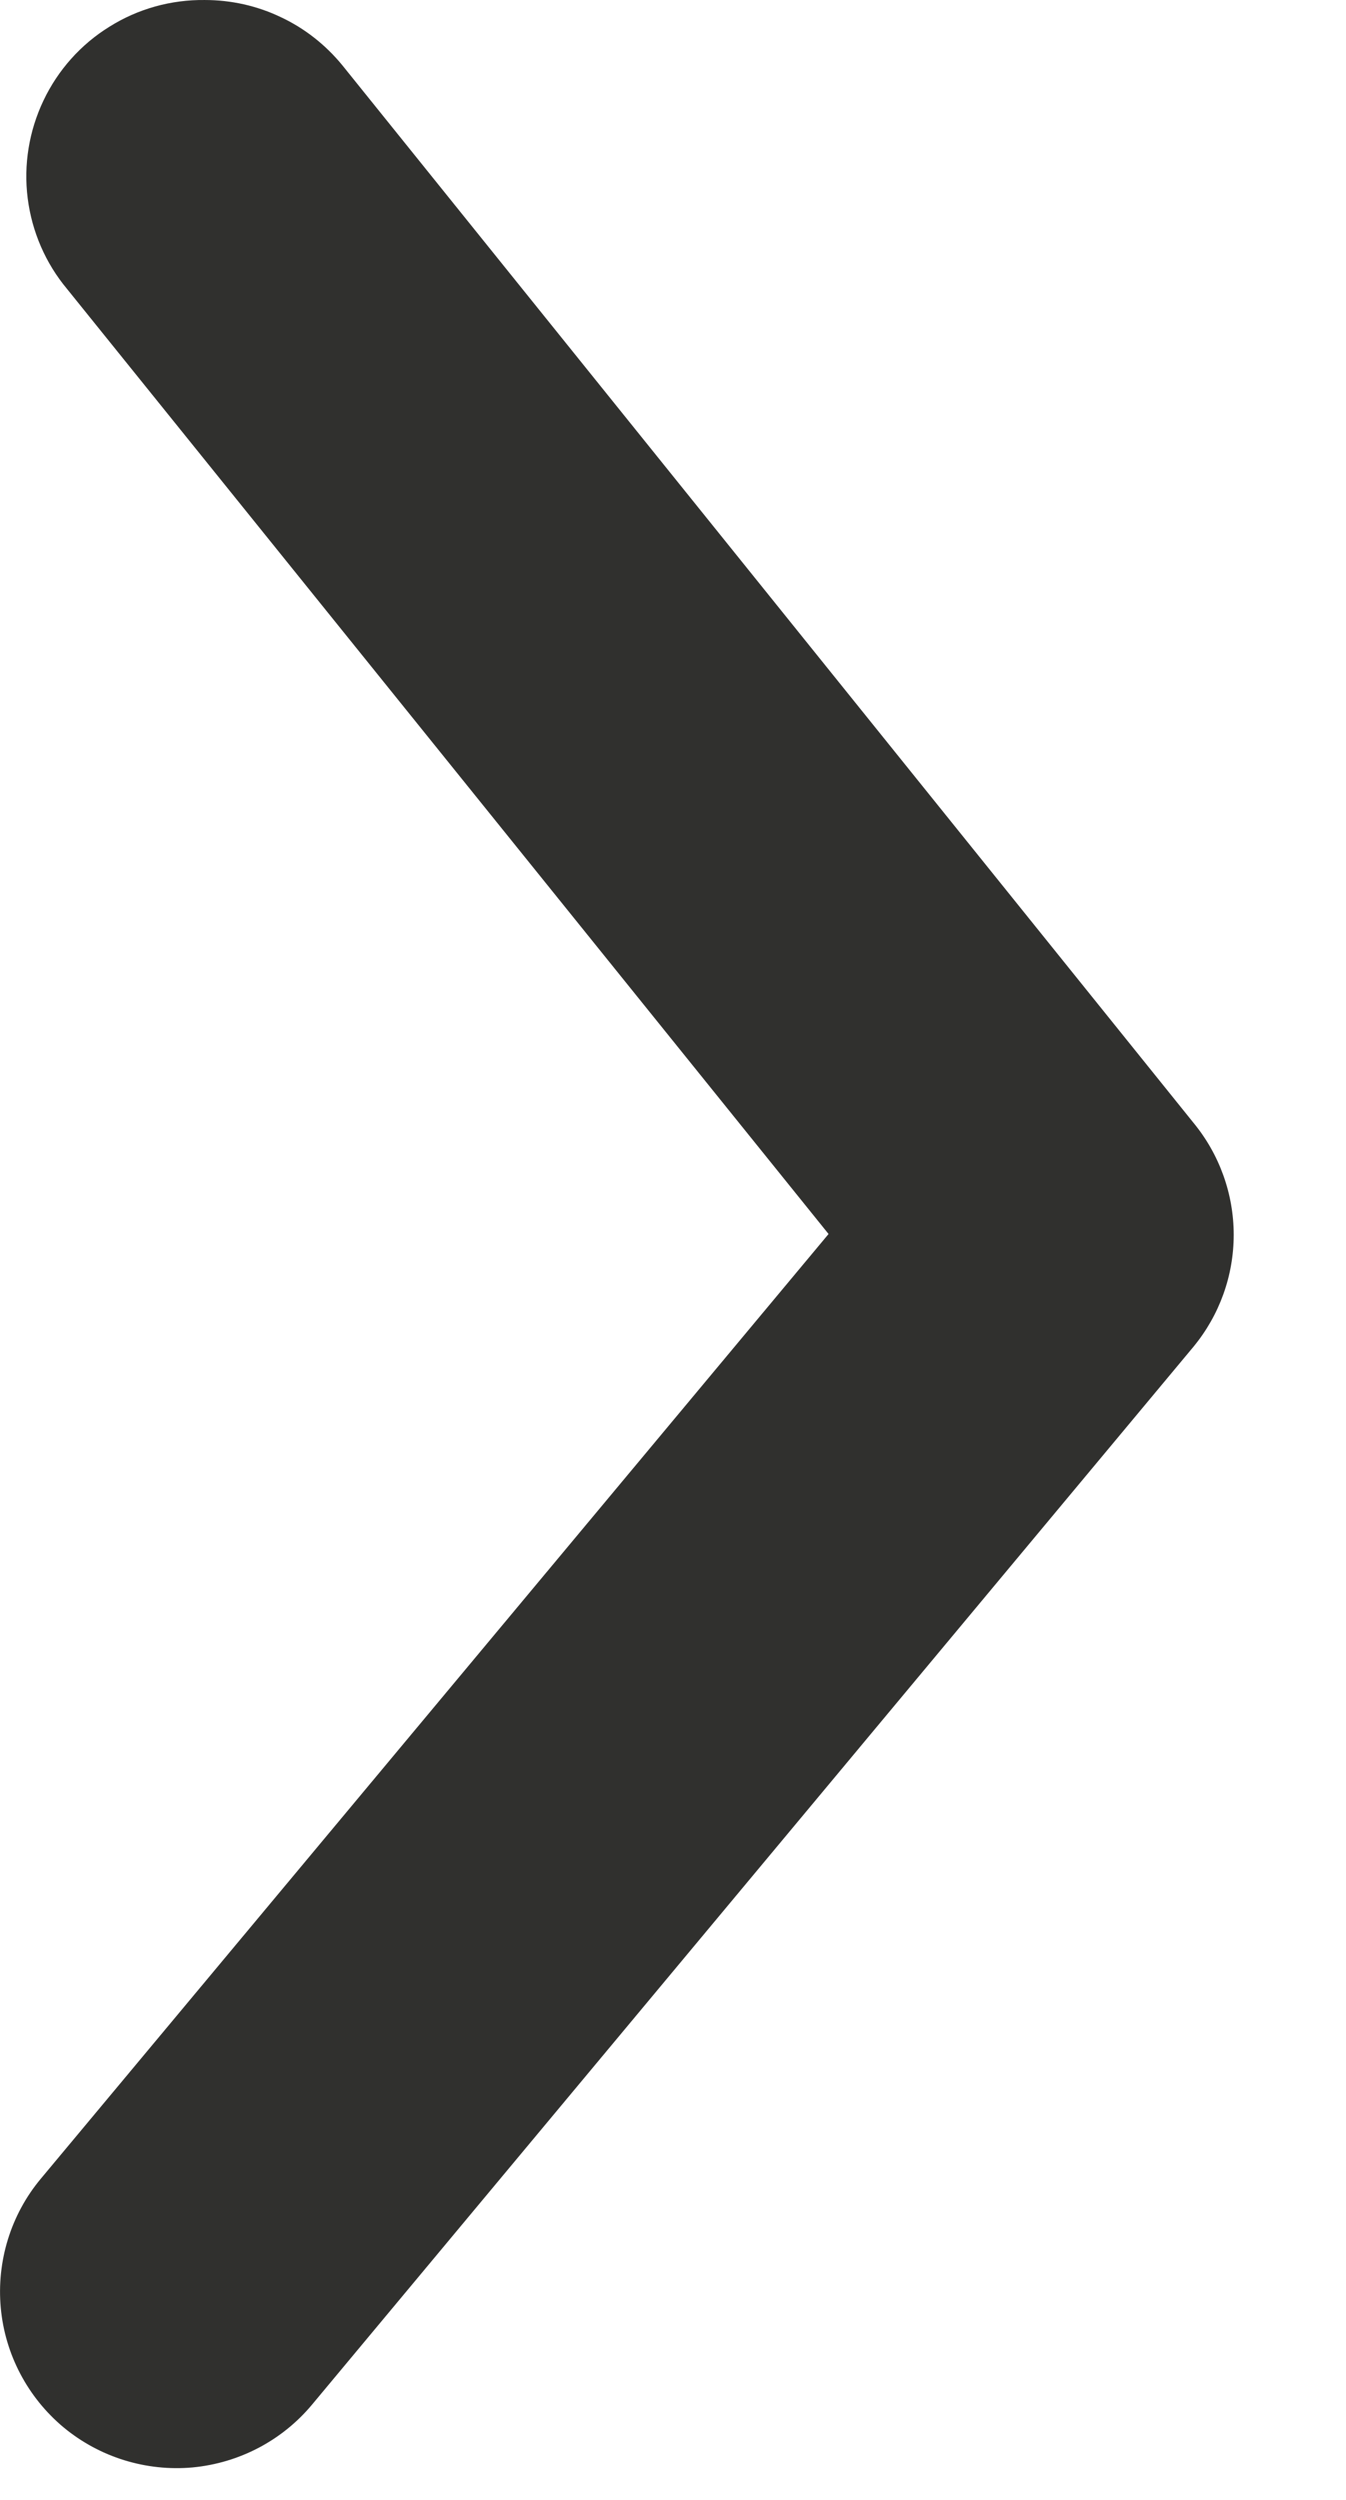 <svg width="7" height="13" viewBox="0 0 7 13" fill="none" xmlns="http://www.w3.org/2000/svg">
<path d="M1.065 5.2938e-05C1.201 -0 1.337 0.03 1.46 0.089C1.584 0.147 1.693 0.233 1.78 0.339L6.207 5.839C6.342 6.003 6.416 6.209 6.416 6.421C6.416 6.634 6.342 6.839 6.207 7.003L1.624 12.503C1.468 12.691 1.244 12.808 1.002 12.831C0.76 12.853 0.518 12.778 0.331 12.623C0.144 12.467 0.026 12.243 0.004 12.001C-0.018 11.759 0.056 11.517 0.212 11.33L4.309 6.417L0.349 1.503C0.237 1.369 0.166 1.205 0.144 1.031C0.122 0.857 0.151 0.681 0.226 0.523C0.301 0.365 0.42 0.231 0.569 0.139C0.717 0.046 0.889 -0.002 1.065 5.2938e-05Z" fill="#30302E"/>
</svg>
